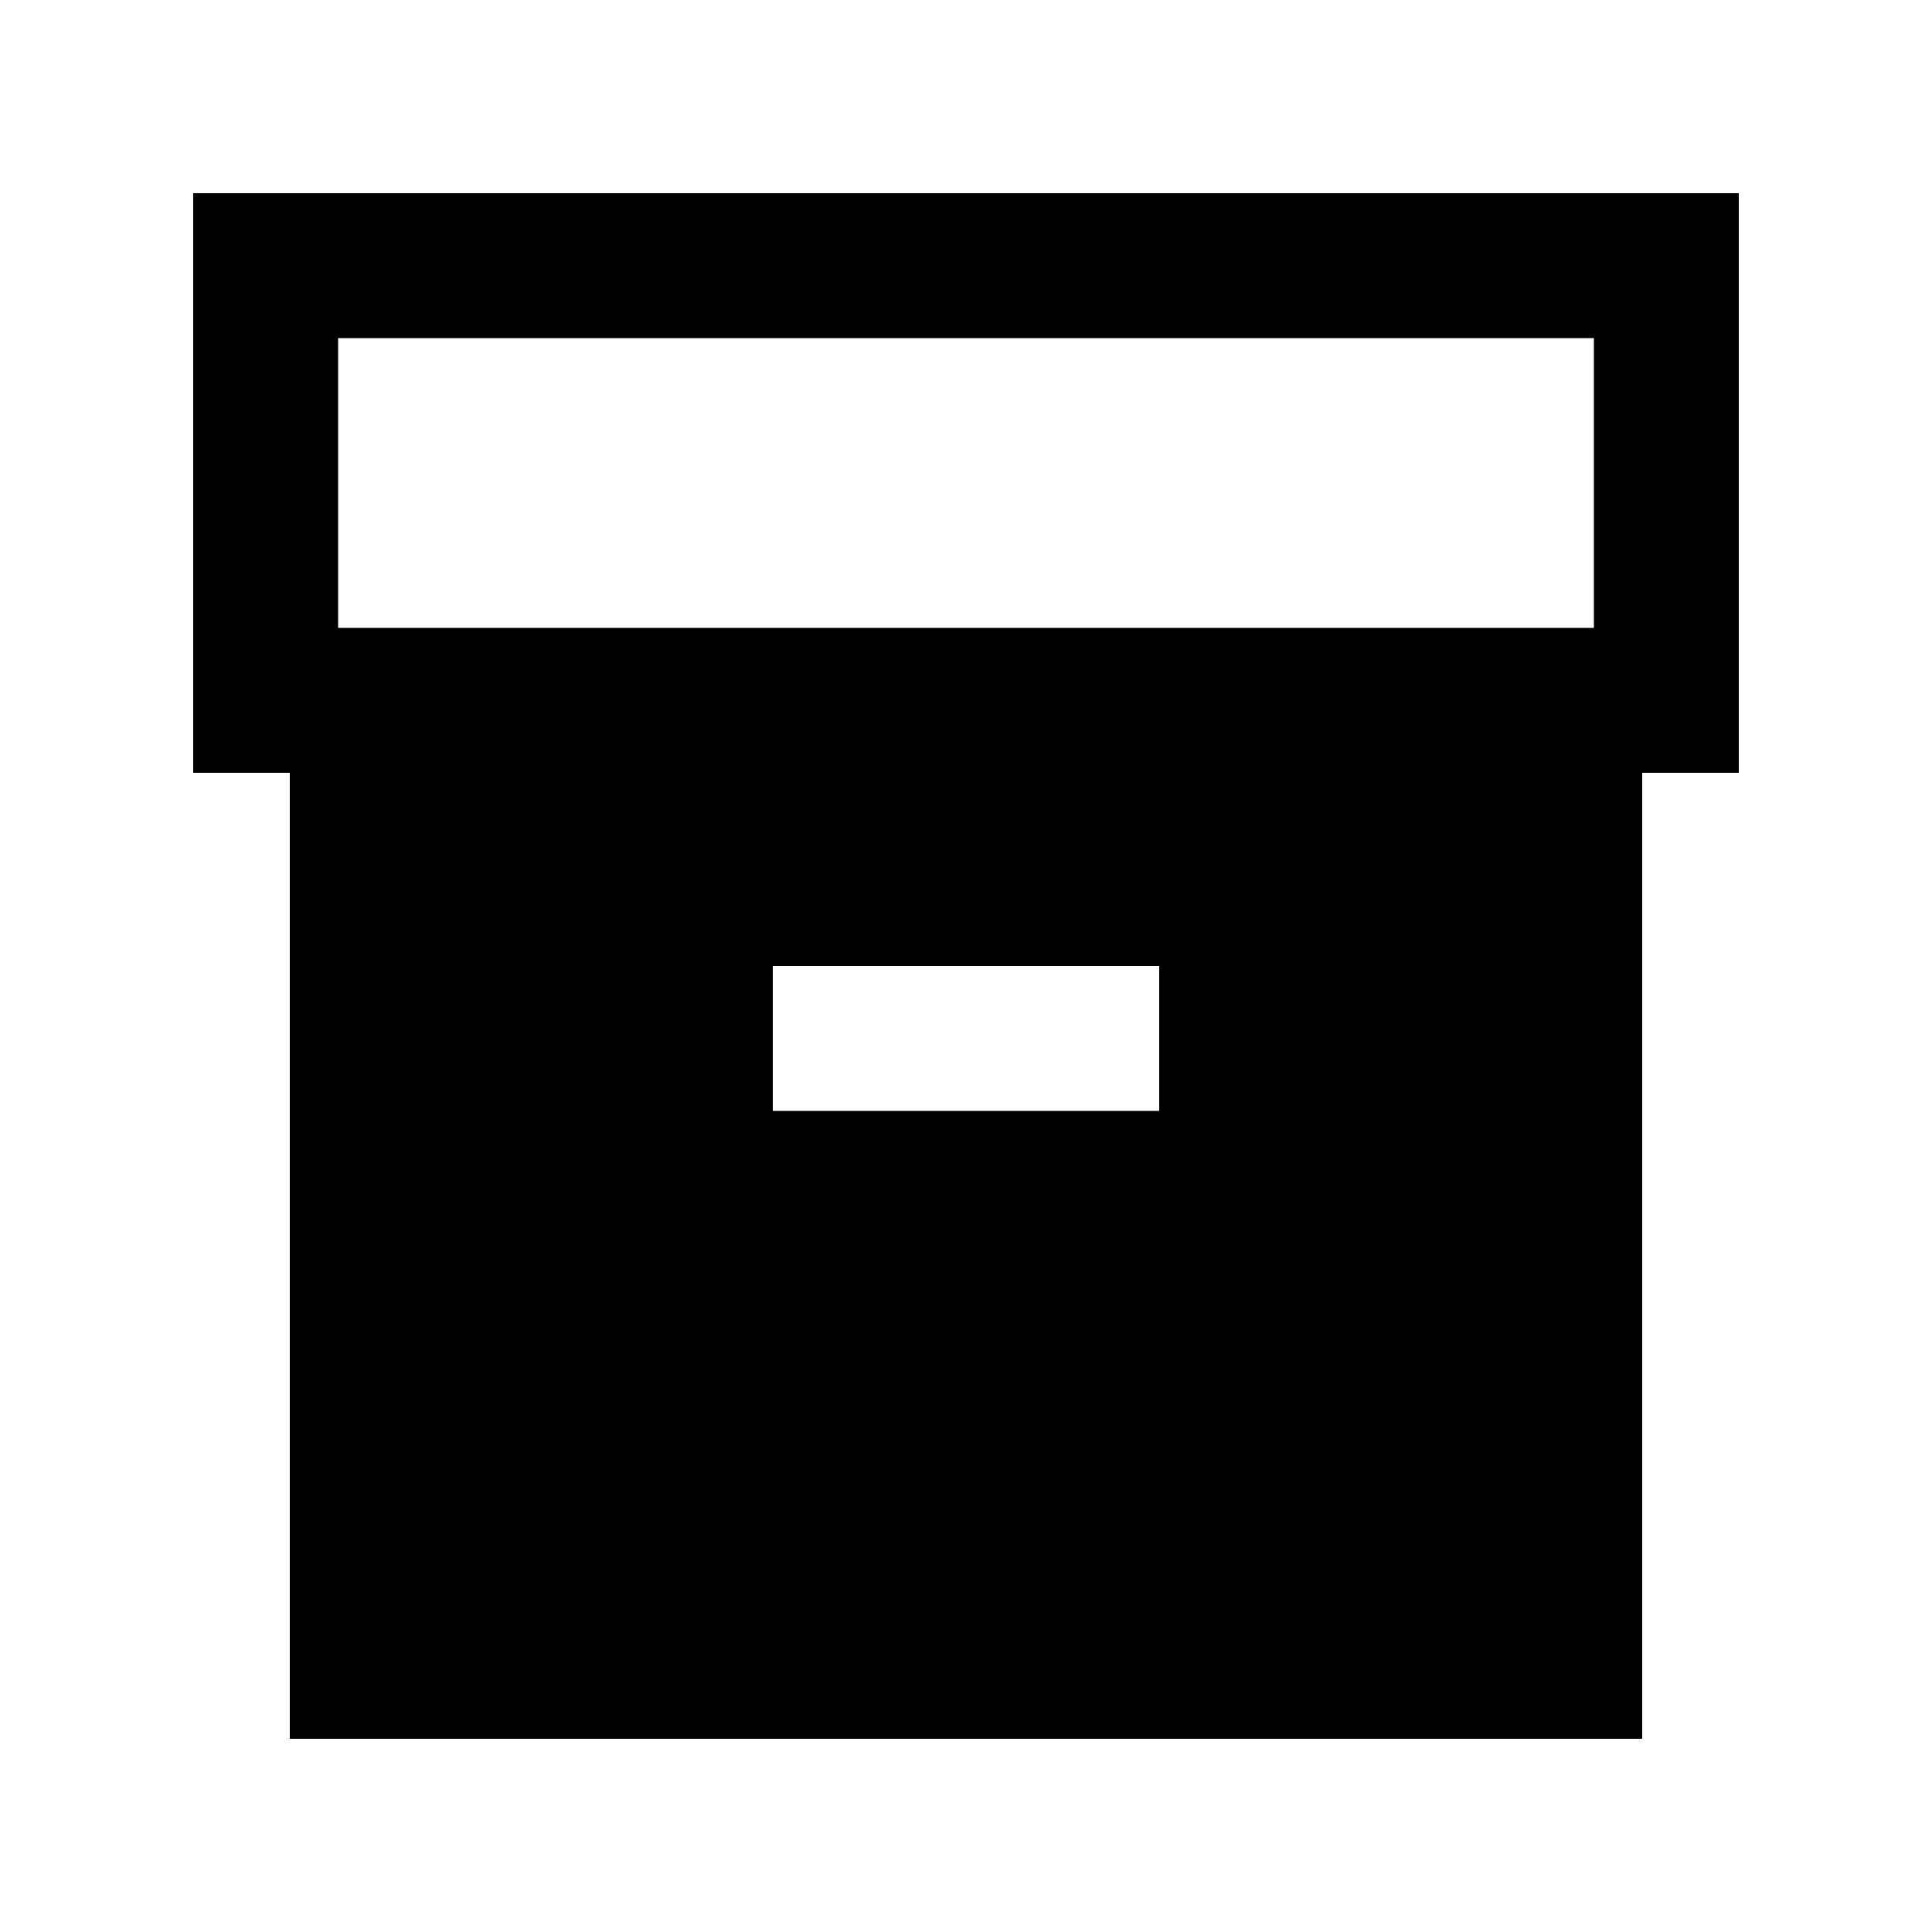 <svg xmlns="http://www.w3.org/2000/svg" enable-background="new 0 0 20 20" height="20" viewBox="0 0 20 20" width="20"><g><rect fill="none" height="20" width="20" y="0"/></g><g><g><path d="M18,2H2v6h1v10h14V8h1V2z M16.5,6.5h-13v-3h13V6.5z M12,11.5H8V10h4V11.5z"/></g></g></svg>